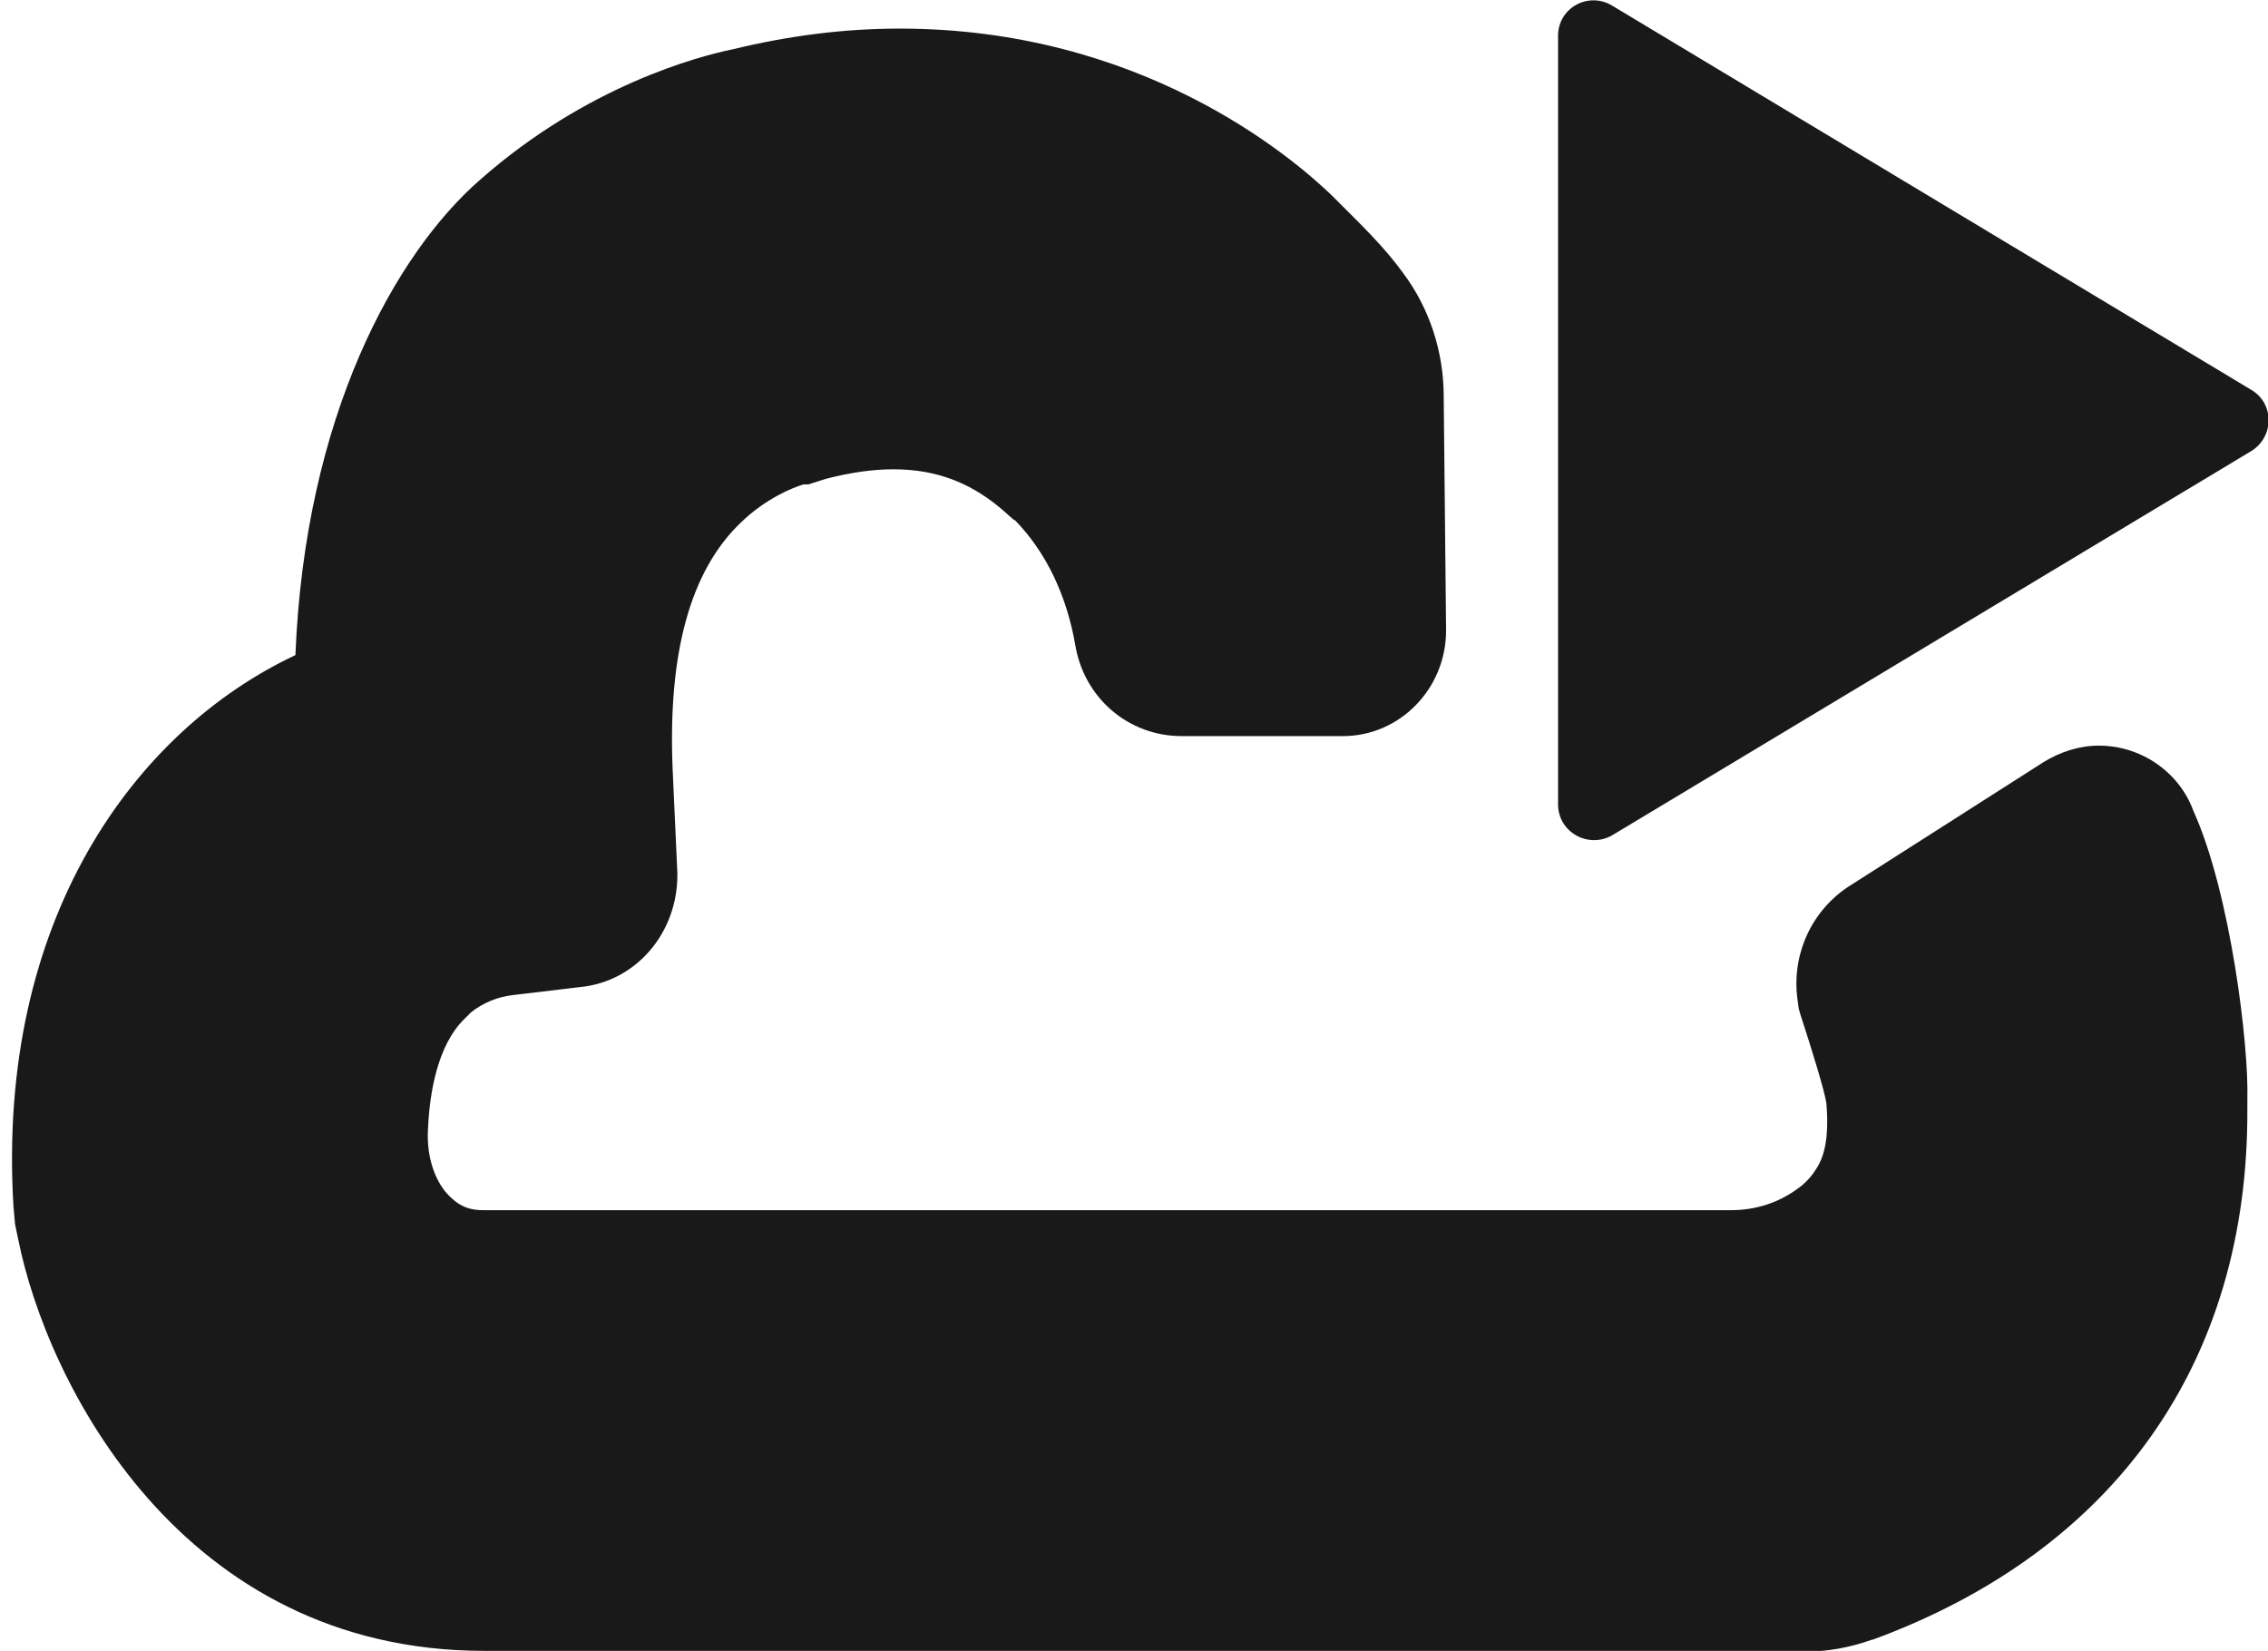 <?xml version="1.0" encoding="utf-8"?>
<!-- Generator: Adobe Illustrator 25.2.3, SVG Export Plug-In . SVG Version: 6.00 Build 0)  -->
<svg version="1.1" id="Layer_1" xmlns="http://www.w3.org/2000/svg" xmlns:xlink="http://www.w3.org/1999/xlink" x="0px" y="0px"
	 viewBox="0 0 285.6 207.9" style="enable-background:new 0 0 285.6 207.9;" xml:space="preserve">
<style type="text/css">
	.st0{fill:#191919;}
</style>
<g>
	<path class="st0" d="M61,207.9c-38.2,0-55.1-33.8-58.7-51.8l-0.4-1.9L1.7,152C-0.5,115.8,17,92,37.2,82.5
		c1.2-30,12.5-50.5,23.3-59.9C73.9,10.8,87.9,7.1,92.3,6.2c7-1.7,14-2.6,21-2.6c30.4,0,49.3,16.1,54.4,21c0,0,0.9,0.9,1.3,1.3
		c2.4,2.4,5.4,5.3,7.7,8.5c3.3,4.4,5.1,9.9,5.1,15.5l0.3,29.5c0,7.3-5.8,13.3-13,13.3h-20.3c-6.7,0-12.3-4.8-13.4-11.5
		c-1.1-6.3-3.7-11.7-7.6-15.7l-0.1,0c-0.3-0.3-0.6-0.5-0.9-0.8c-4.2-3.8-8.7-5.6-14.3-5.6c-2.6,0-5.4,0.4-8.5,1.2l-2.2,0.7h-0.6
		c-1.4,0.4-4.8,1.8-7.9,4.8c-6.4,6.1-9.2,16.5-8.6,31l0.6,13.2v0.2c0,7.3-5.2,13.4-12.2,14.1l-8.4,1c-2,0.2-3.9,1-5.4,2.2
		c-0.1,0.1-0.5,0.5-0.7,0.7l-0.1,0.1c-3.4,3.3-4.4,9.3-4.6,13.8c-0.2,3.1,0.6,6,2.2,8c1.4,1.6,2.7,2.3,4.7,2.3h157.2
		c3.2,0,6.1-1,8.5-2.8c1.1-0.8,1.8-1.7,2.4-2.7c1.3-2.2,1.3-5.4,1.1-7.8l0-0.1c-0.2-1.5-1.8-6.7-3.3-11.3l-0.2-0.7l-0.1-0.8
		c-0.9-5.6,1.5-11.3,6.3-14.5l24.6-15.7c2.1-1.3,4.5-2.1,7-2.1c5.3,0,10.1,3.3,11.9,8.2c4.7,10.4,7,29.6,6.8,36.3h0v1.4
		c0.1,31.8-16.7,55.5-47.2,66.7l-0.1,0c-2.8,1-5.6,1.5-8.5,1.5H61z"/>
	<path class="st0" d="M240.2,138c0.5,4.9,0,9.9-2.5,14c-1.4,2.3-3.1,4-4.9,5.4c-4.3,3.3-9.4,4.9-14.6,4.9H61
		c-5.8,0-9.7-2.7-12.4-5.9c-3.3-4.1-4.8-9.5-4.5-14.9c0.5-9,3-15.9,7.6-20.4c0.5-0.5,1-1,1.5-1.4c3.1-2.5,6.8-4,10.7-4.4l8.3-1
		c1.9-0.2,3.3-2,3.3-4.2l-0.6-13C74.1,79.6,78,66.6,86.5,58.5c6-5.8,12.6-7.4,13.6-7.6h0.4l1-0.3c13.1-3.4,23.6-1.2,32.3,6.8
		c0.3,0.3,0.7,0.6,1,0.9c5.6,5.6,9.1,13.1,10.5,21.2l0,0c0.3,1.9,1.8,3.2,3.5,3.2h20.3c1.7,0,3-1.5,3-3.3L171.8,50
		c0-3.5-1.1-6.9-3.1-9.6c-2.3-3.1-5.5-6.1-8-8.6C149,20.4,124.5,8.4,94.5,16c-3.6,0.7-15.7,3.8-27.4,14.1
		c-10.6,9.3-20.4,30.8-20,59.3c-16,4.8-37.7,23.9-35.4,62l0.1,1.3l0.3,1.3c3,15.2,17.2,43.9,48.9,43.9h166.4l0,0
		c1.8,0,3.5-0.3,5.2-0.9l0,0c14.2-5.2,40.7-19.1,40.6-57.3V139v-0.7c0.3-1.9-1.4-22.7-6.1-32.5l0,0c-0.5-1.8-2.7-2.5-4.2-1.5
		l-24.5,15.6c-1.5,1-2.3,2.7-2,4.5C236.4,124.4,240,135.2,240.2,138z"/>
</g>
<path class="st0" d="M196.2,101.3V4.5c0-3.5,3.8-5.6,6.8-3.8l80.5,48.4c2.9,1.7,2.9,5.9,0,7.7L203,105.2
	C200,106.9,196.2,104.8,196.2,101.3z"/>
</svg>
